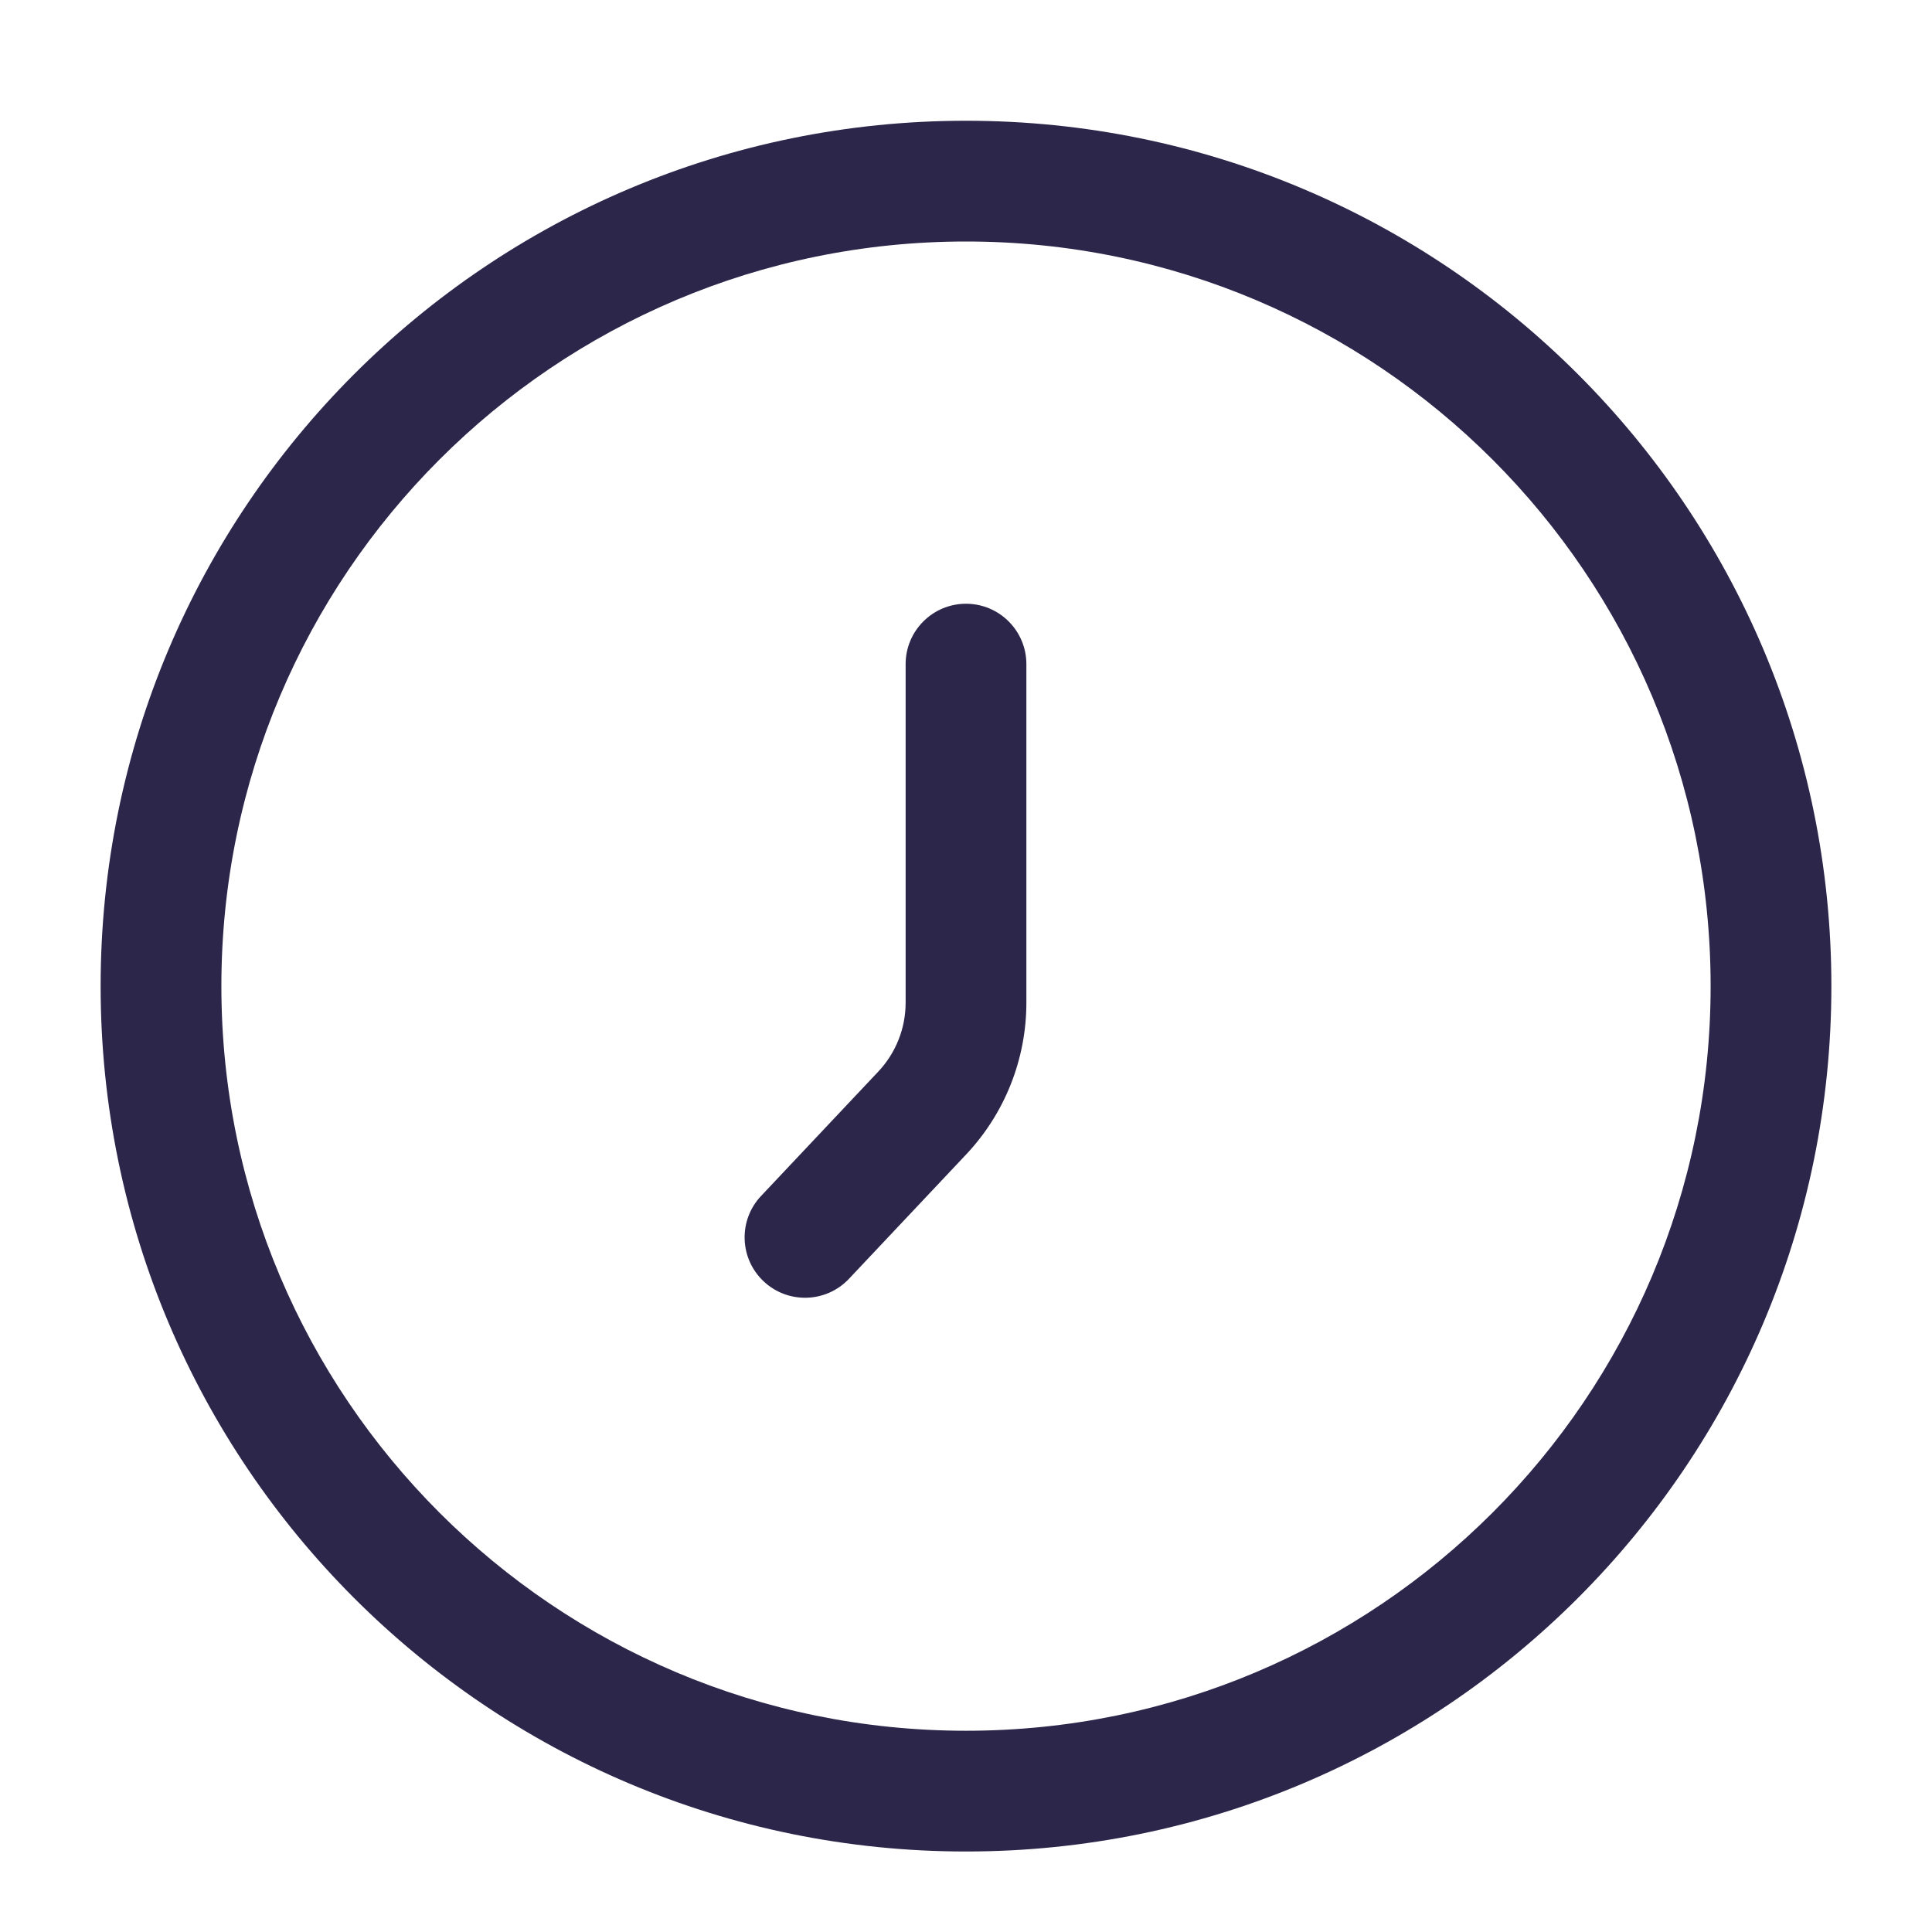 <svg width="24" height="24" viewBox="0 0 24 24" fill="none" xmlns="http://www.w3.org/2000/svg">
<path d="M12.75 8.25C12.75 7.836 12.414 7.5 12 7.5C11.586 7.5 11.25 7.836 11.25 8.25V12.456C11.25 12.775 11.128 13.081 10.909 13.313L9.454 14.857C9.17 15.158 9.184 15.633 9.486 15.917C9.787 16.201 10.262 16.187 10.546 15.886L12.001 14.342C12.482 13.832 12.75 13.157 12.75 12.456V8.25Z" fill="#2D264B"/>
<path fill-rule="evenodd" clip-rule="evenodd" d="M12 1.5C6.063 1.5 1.25 6.313 1.25 12.25C1.25 18.187 6.063 23 12 23C17.937 23 22.75 18.187 22.75 12.25C22.75 6.313 17.937 1.5 12 1.5ZM2.75 12.25C2.75 7.141 6.891 3 12 3C17.109 3 21.25 7.141 21.25 12.25C21.25 17.359 17.109 21.5 12 21.5C6.891 21.5 2.75 17.359 2.75 12.25Z" fill="#2D264B"/>
</svg>
